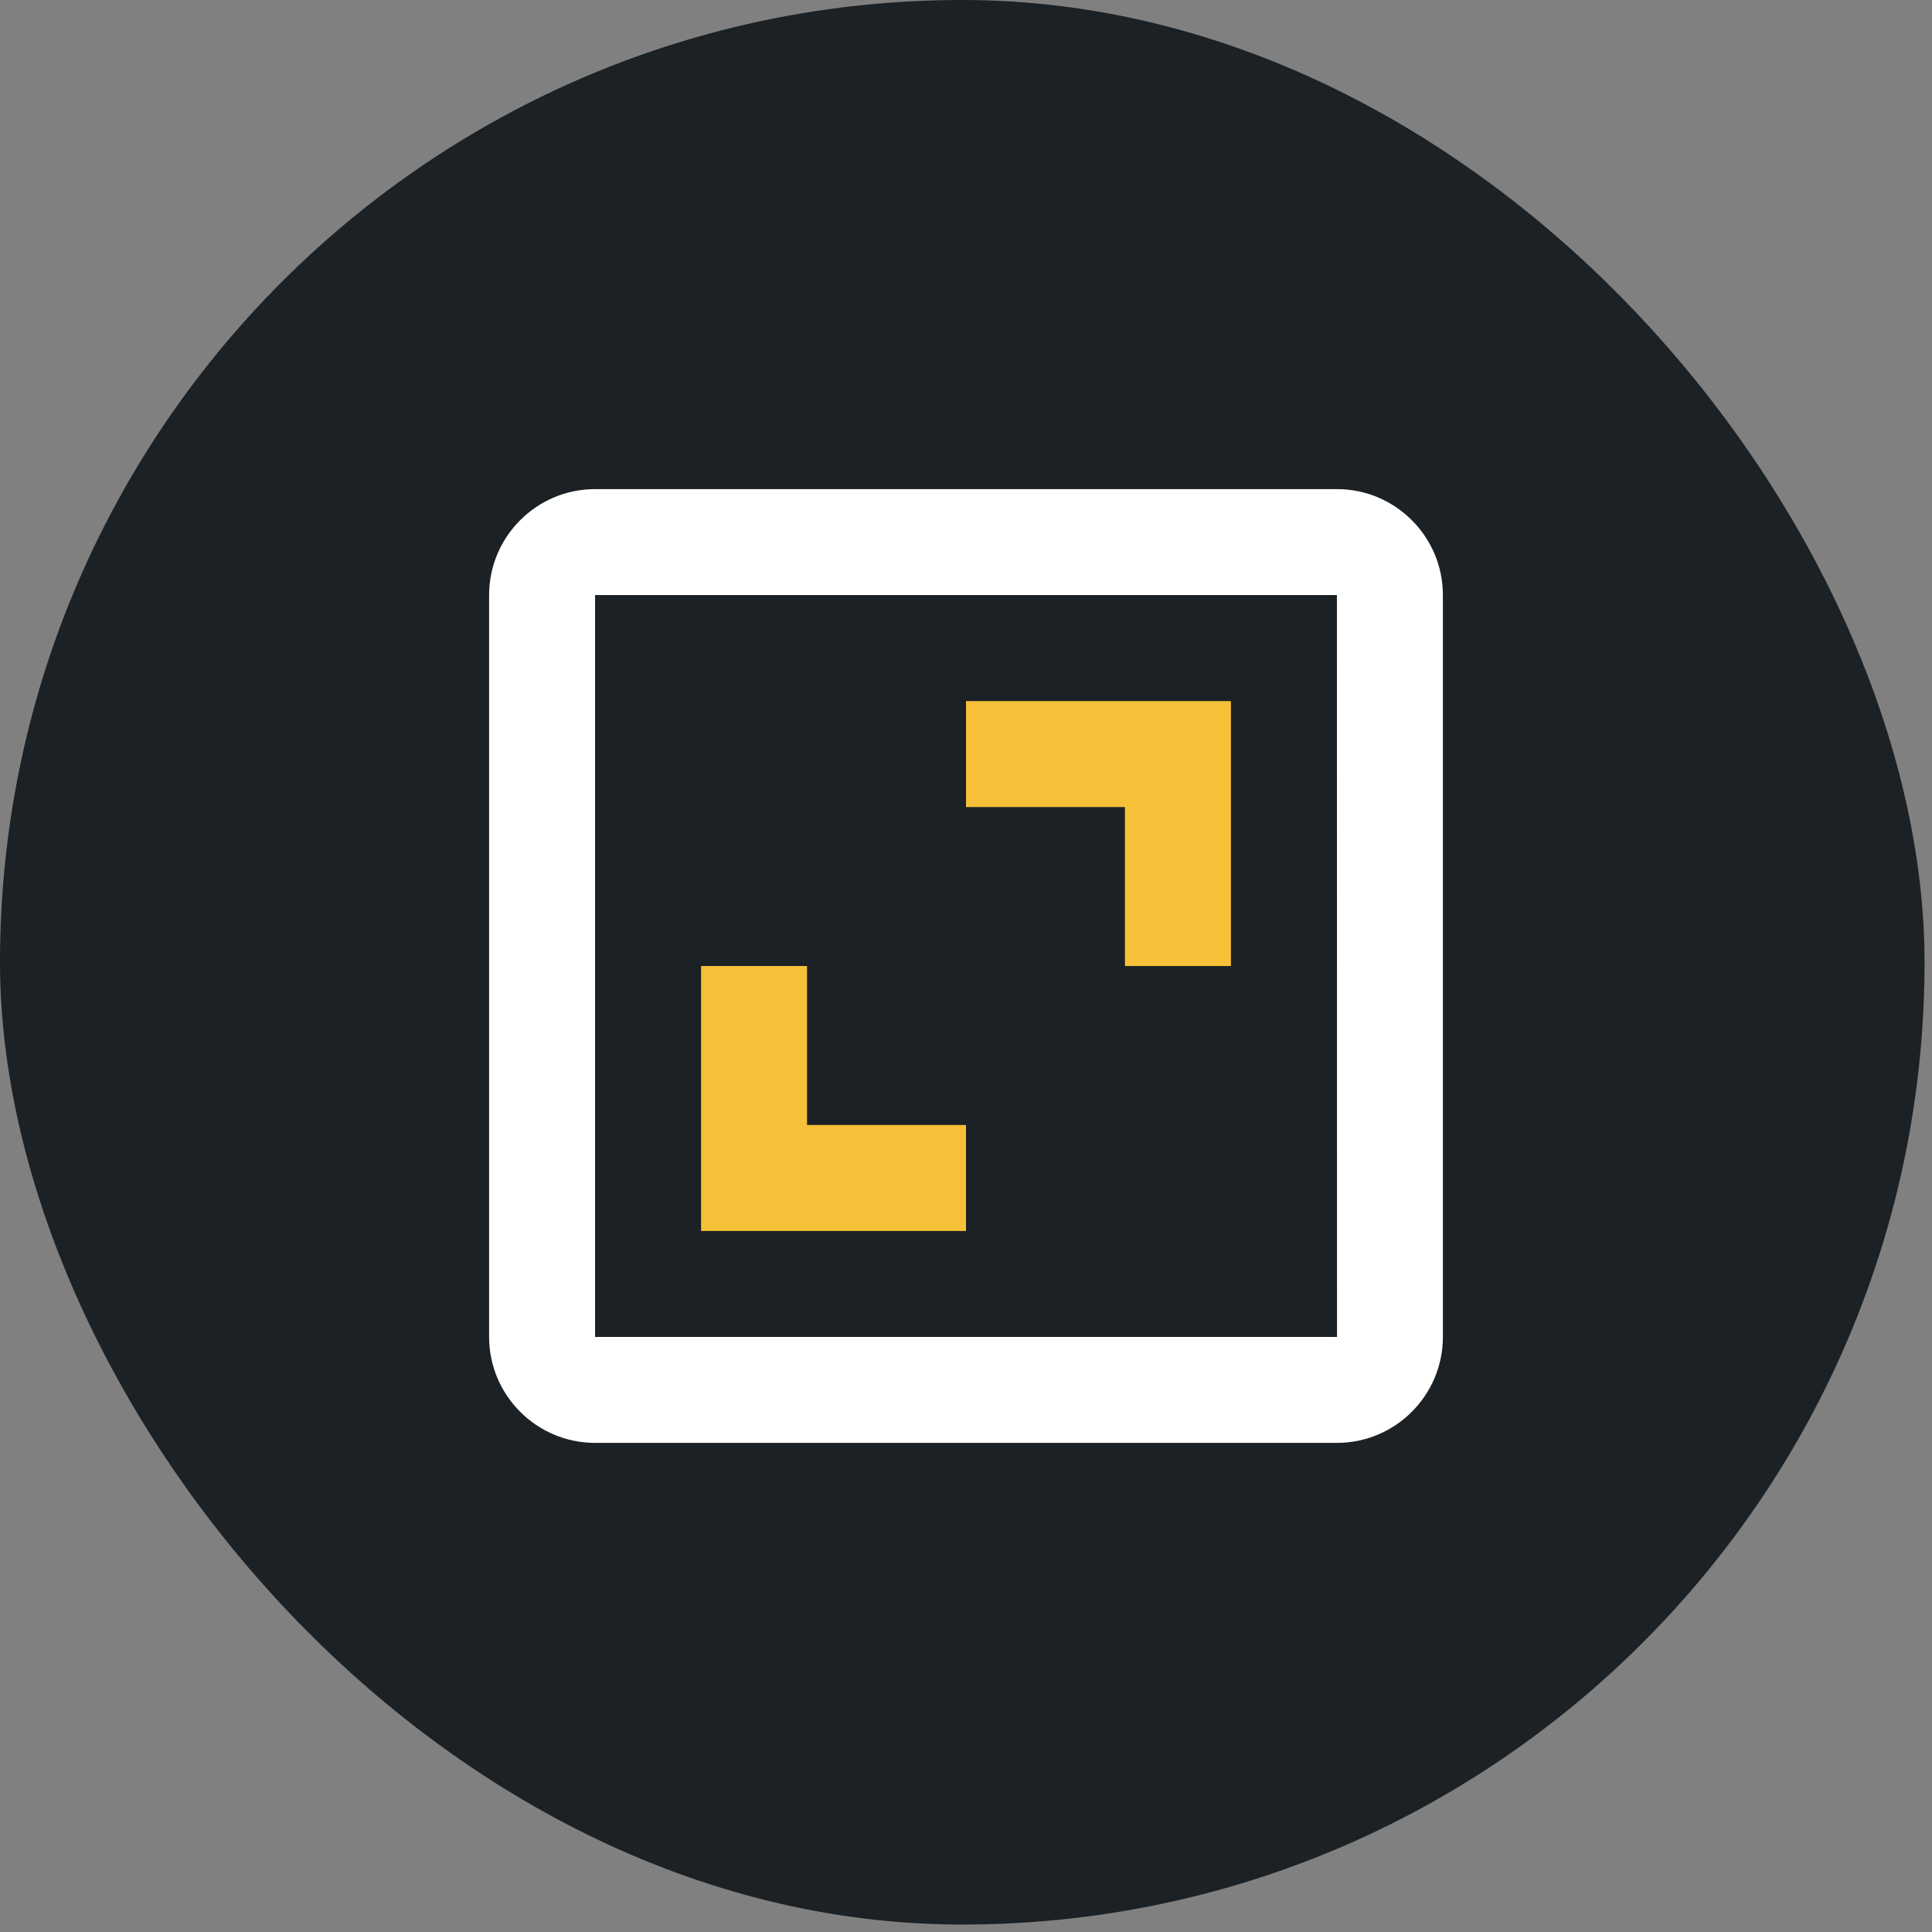 <svg width="79" height="79" viewBox="0 0 79 79" fill="none" xmlns="http://www.w3.org/2000/svg">
<rect x="0" y="0" width="79" height="79" fill="#808080" stroke="none"/>
<rect width="78.695" height="78.695" rx="39.347" fill="#1B2124"/>
<path d="M20 24.333V54.667C20 57.056 21.944 59 24.333 59H54.667C57.056 59 59 57.056 59 54.667V24.333C59 21.944 57.056 20 54.667 20H24.333C21.944 20 20 21.944 20 24.333ZM54.671 54.667H24.333V24.333H54.667L54.671 54.667Z" fill="white"/>
<path d="M46 39.501H50.333V28.668H39.5V33.001H46V39.501ZM39.5 46.001H33V39.501H28.667V50.335H39.5V46.001Z" fill="#F6C138"/>
</svg>
